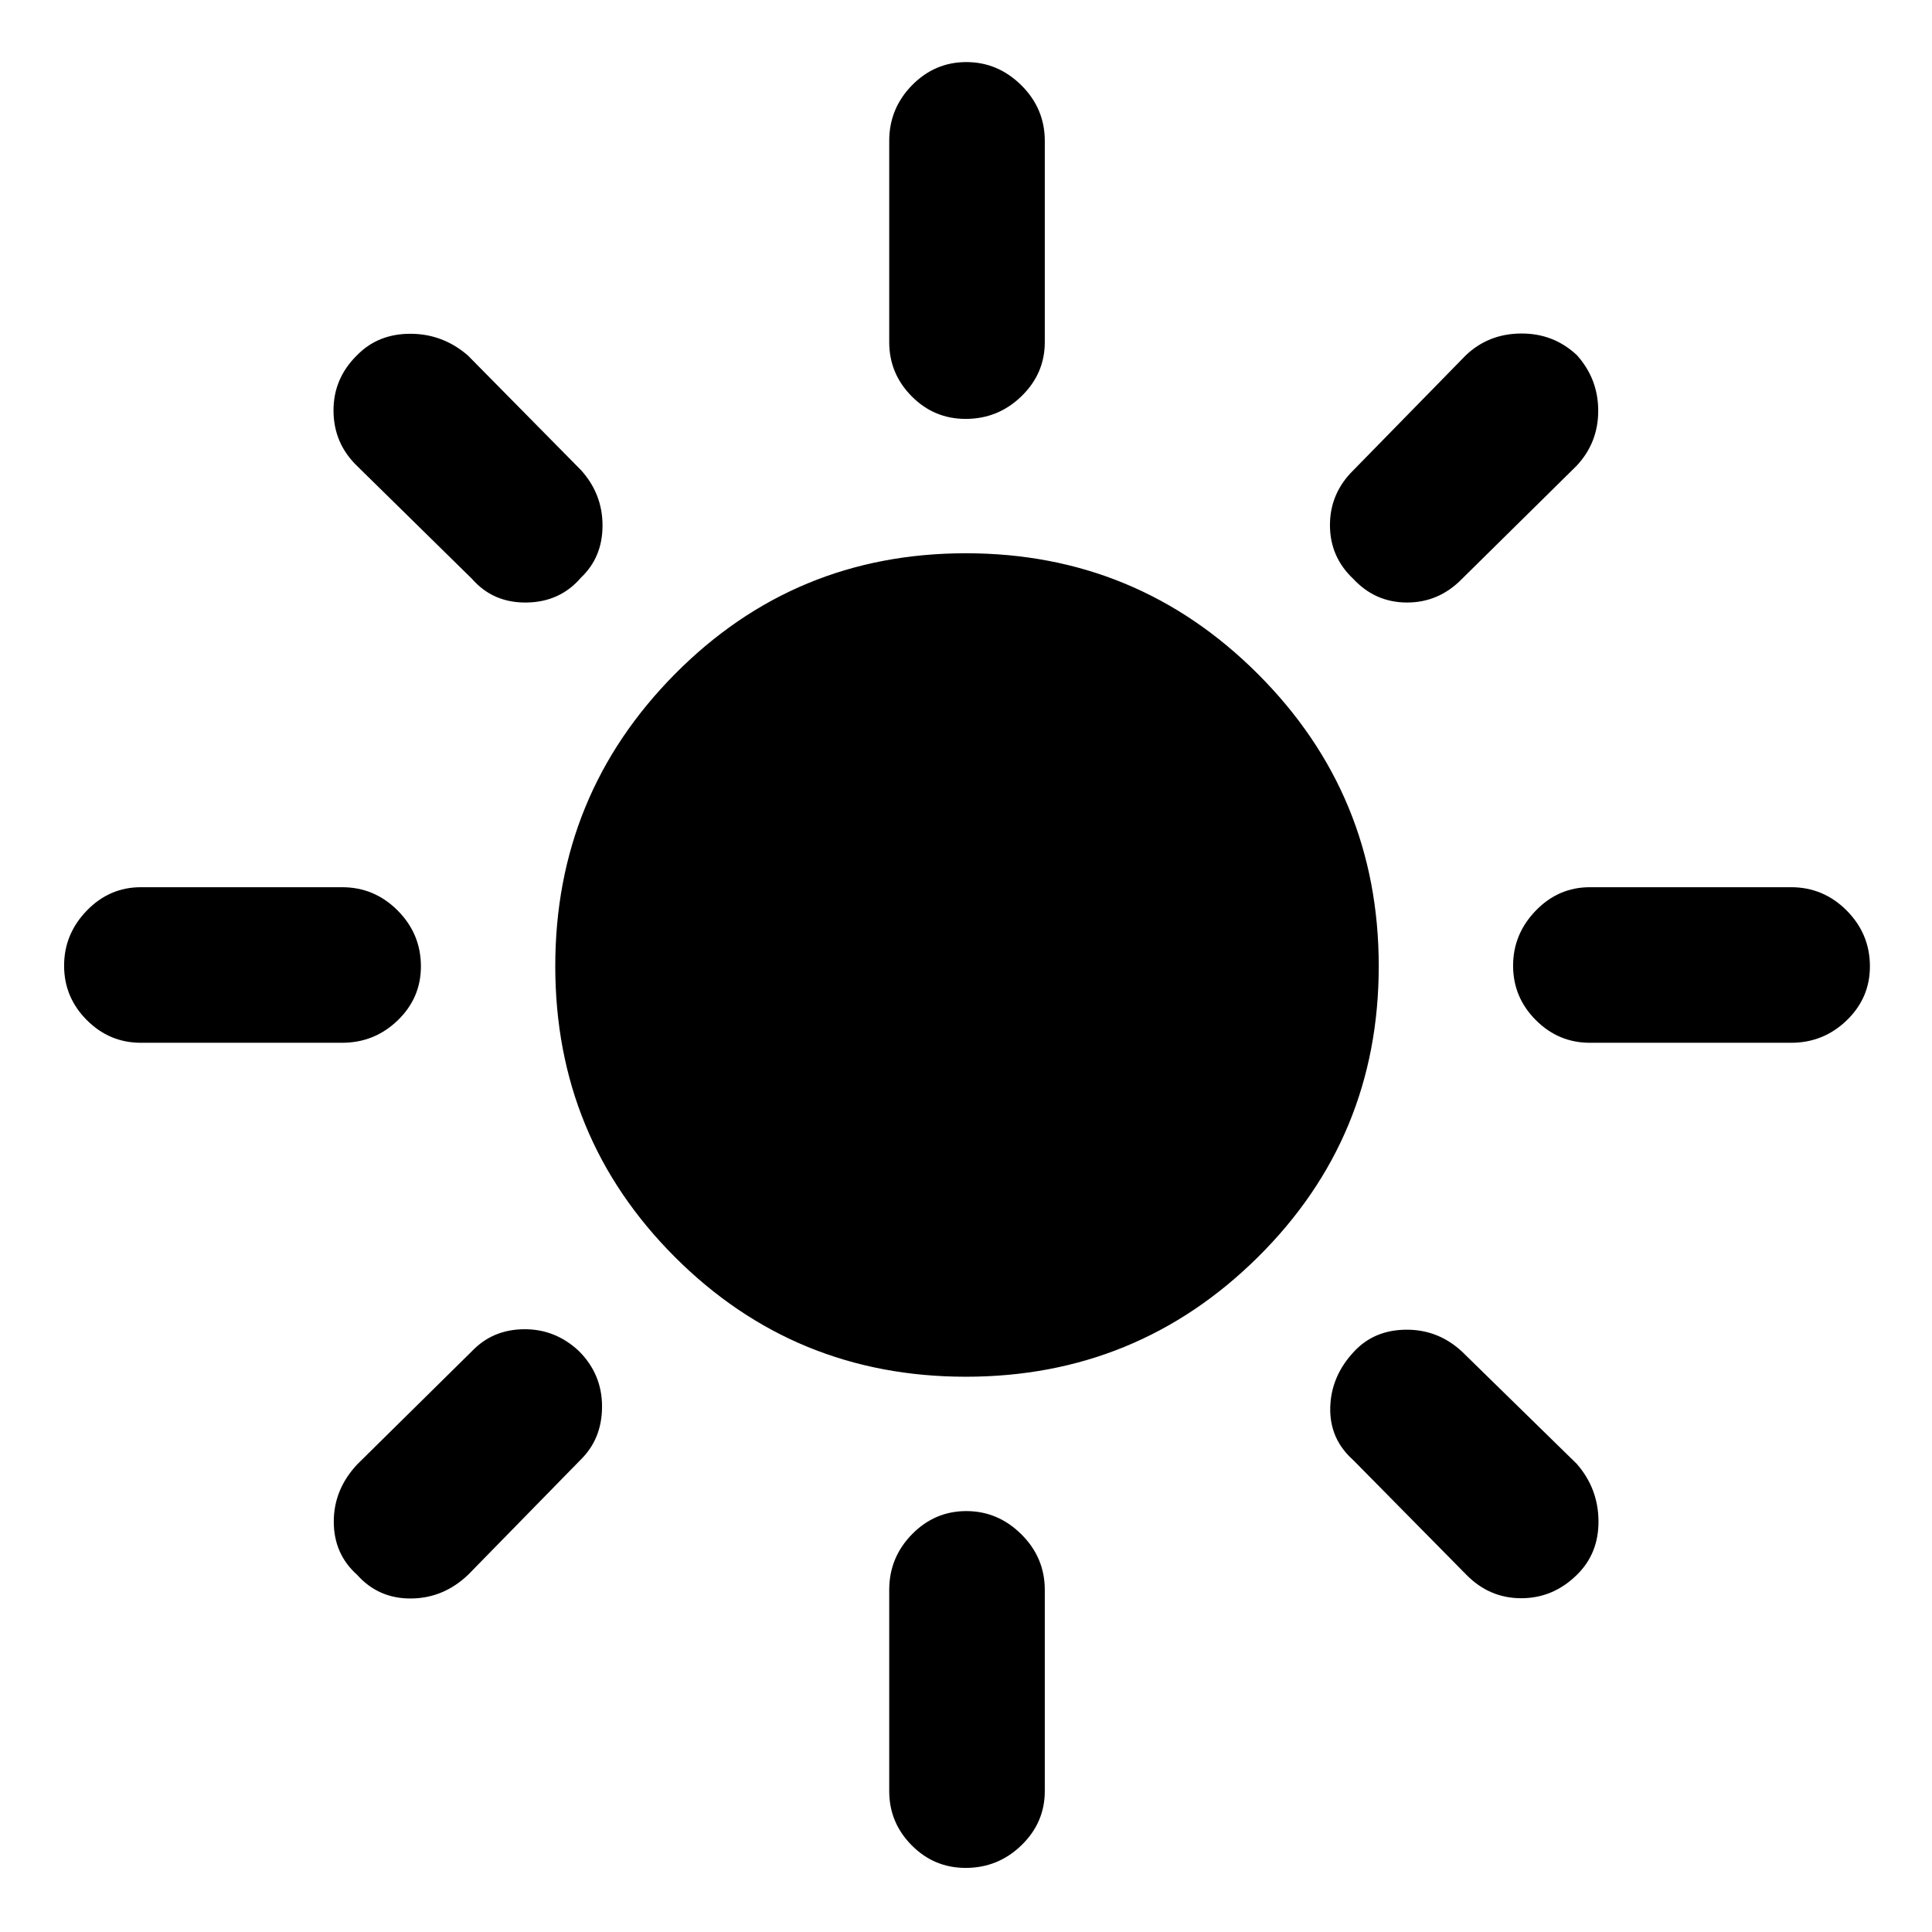 <svg xmlns="http://www.w3.org/2000/svg" height="48" viewBox="0 -960 960 960" width="48"><path d="M479.93-275.91q-85.11 0-144.56-59.46-59.46-59.45-59.46-144.56t59.46-145.14q59.45-60.02 144.56-60.02t145.14 60.02q60.02 60.03 60.02 145.14 0 85.11-60.02 144.56-60.03 59.46-145.14 59.46ZM70-441.85q-15.64 0-26.89-11.3-11.26-11.3-11.26-27.01 0-15.7 11.26-27.35Q54.36-519.15 70-519.15h100q16.06 0 27.61 11.59 11.54 11.6 11.54 27.74 0 15.71-11.54 26.84-11.55 11.13-27.61 11.13H70Zm720 0q-15.64 0-26.89-11.3-11.26-11.3-11.26-27.01 0-15.7 11.26-27.35 11.25-11.64 26.89-11.64h100q16.06 0 27.61 11.59 11.54 11.6 11.54 27.74 0 15.71-11.54 26.84-11.55 11.13-27.61 11.13H790Zm-310.18-310q-15.71 0-26.84-11.26-11.13-11.25-11.13-26.89v-100q0-16.06 11.3-27.61 11.3-11.54 27.01-11.54 15.7 0 27.35 11.54 11.64 11.55 11.64 27.61v100q0 15.64-11.59 26.89-11.6 11.26-27.74 11.26Zm0 720q-15.71 0-26.84-11.26Q441.85-54.36 441.85-70v-100q0-16.06 11.3-27.61 11.3-11.54 27.01-11.54 15.7 0 27.35 11.54 11.64 11.55 11.64 27.61v100q0 15.64-11.59 26.89-11.6 11.26-27.74 11.26ZM234.57-672.33l-57-56q-11.72-11.24-11.85-27.41-.13-16.18 11.74-27.8 10.38-10.61 26.44-10.61 16.06 0 28.53 10.72l56.24 57q10.72 11.84 10.72 27.56 0 15.73-10.67 25.85-10.41 12.17-27.04 12.41-16.64.24-27.11-11.72Zm494 494.76-56.24-57q-11.72-10.47-11.34-26.06.38-15.58 11.84-27.8 9.97-10.72 25.85-10.85 15.88-.12 27.75 10.85l57 55.76q10.72 12.24 10.85 28.41.13 16.18-10.74 26.8-11.81 11.61-27.65 11.61-15.85 0-27.32-11.72Zm-56.05-494.71q-11.67-10.92-11.67-26.8t11.72-27.35l55.76-57q11.24-10.72 27.41-10.85 16.18-.13 27.8 10.74 10.61 11.81 10.61 27.65 0 15.85-10.72 27.32l-57 56.24q-11.47 11.72-27.25 11.72-15.77 0-26.66-11.67ZM177.46-177.46q-11.61-10.38-11.61-26.44 0-16.06 11.72-28.53l57-56.24q10.27-10.72 25.83-10.84 15.56-.12 27.25 10.84 11.5 11.47 11.5 27.55t-10.72 26.55l-55.76 57q-12.24 11.72-28.41 11.85-16.18.13-26.8-11.74Z"/></svg>